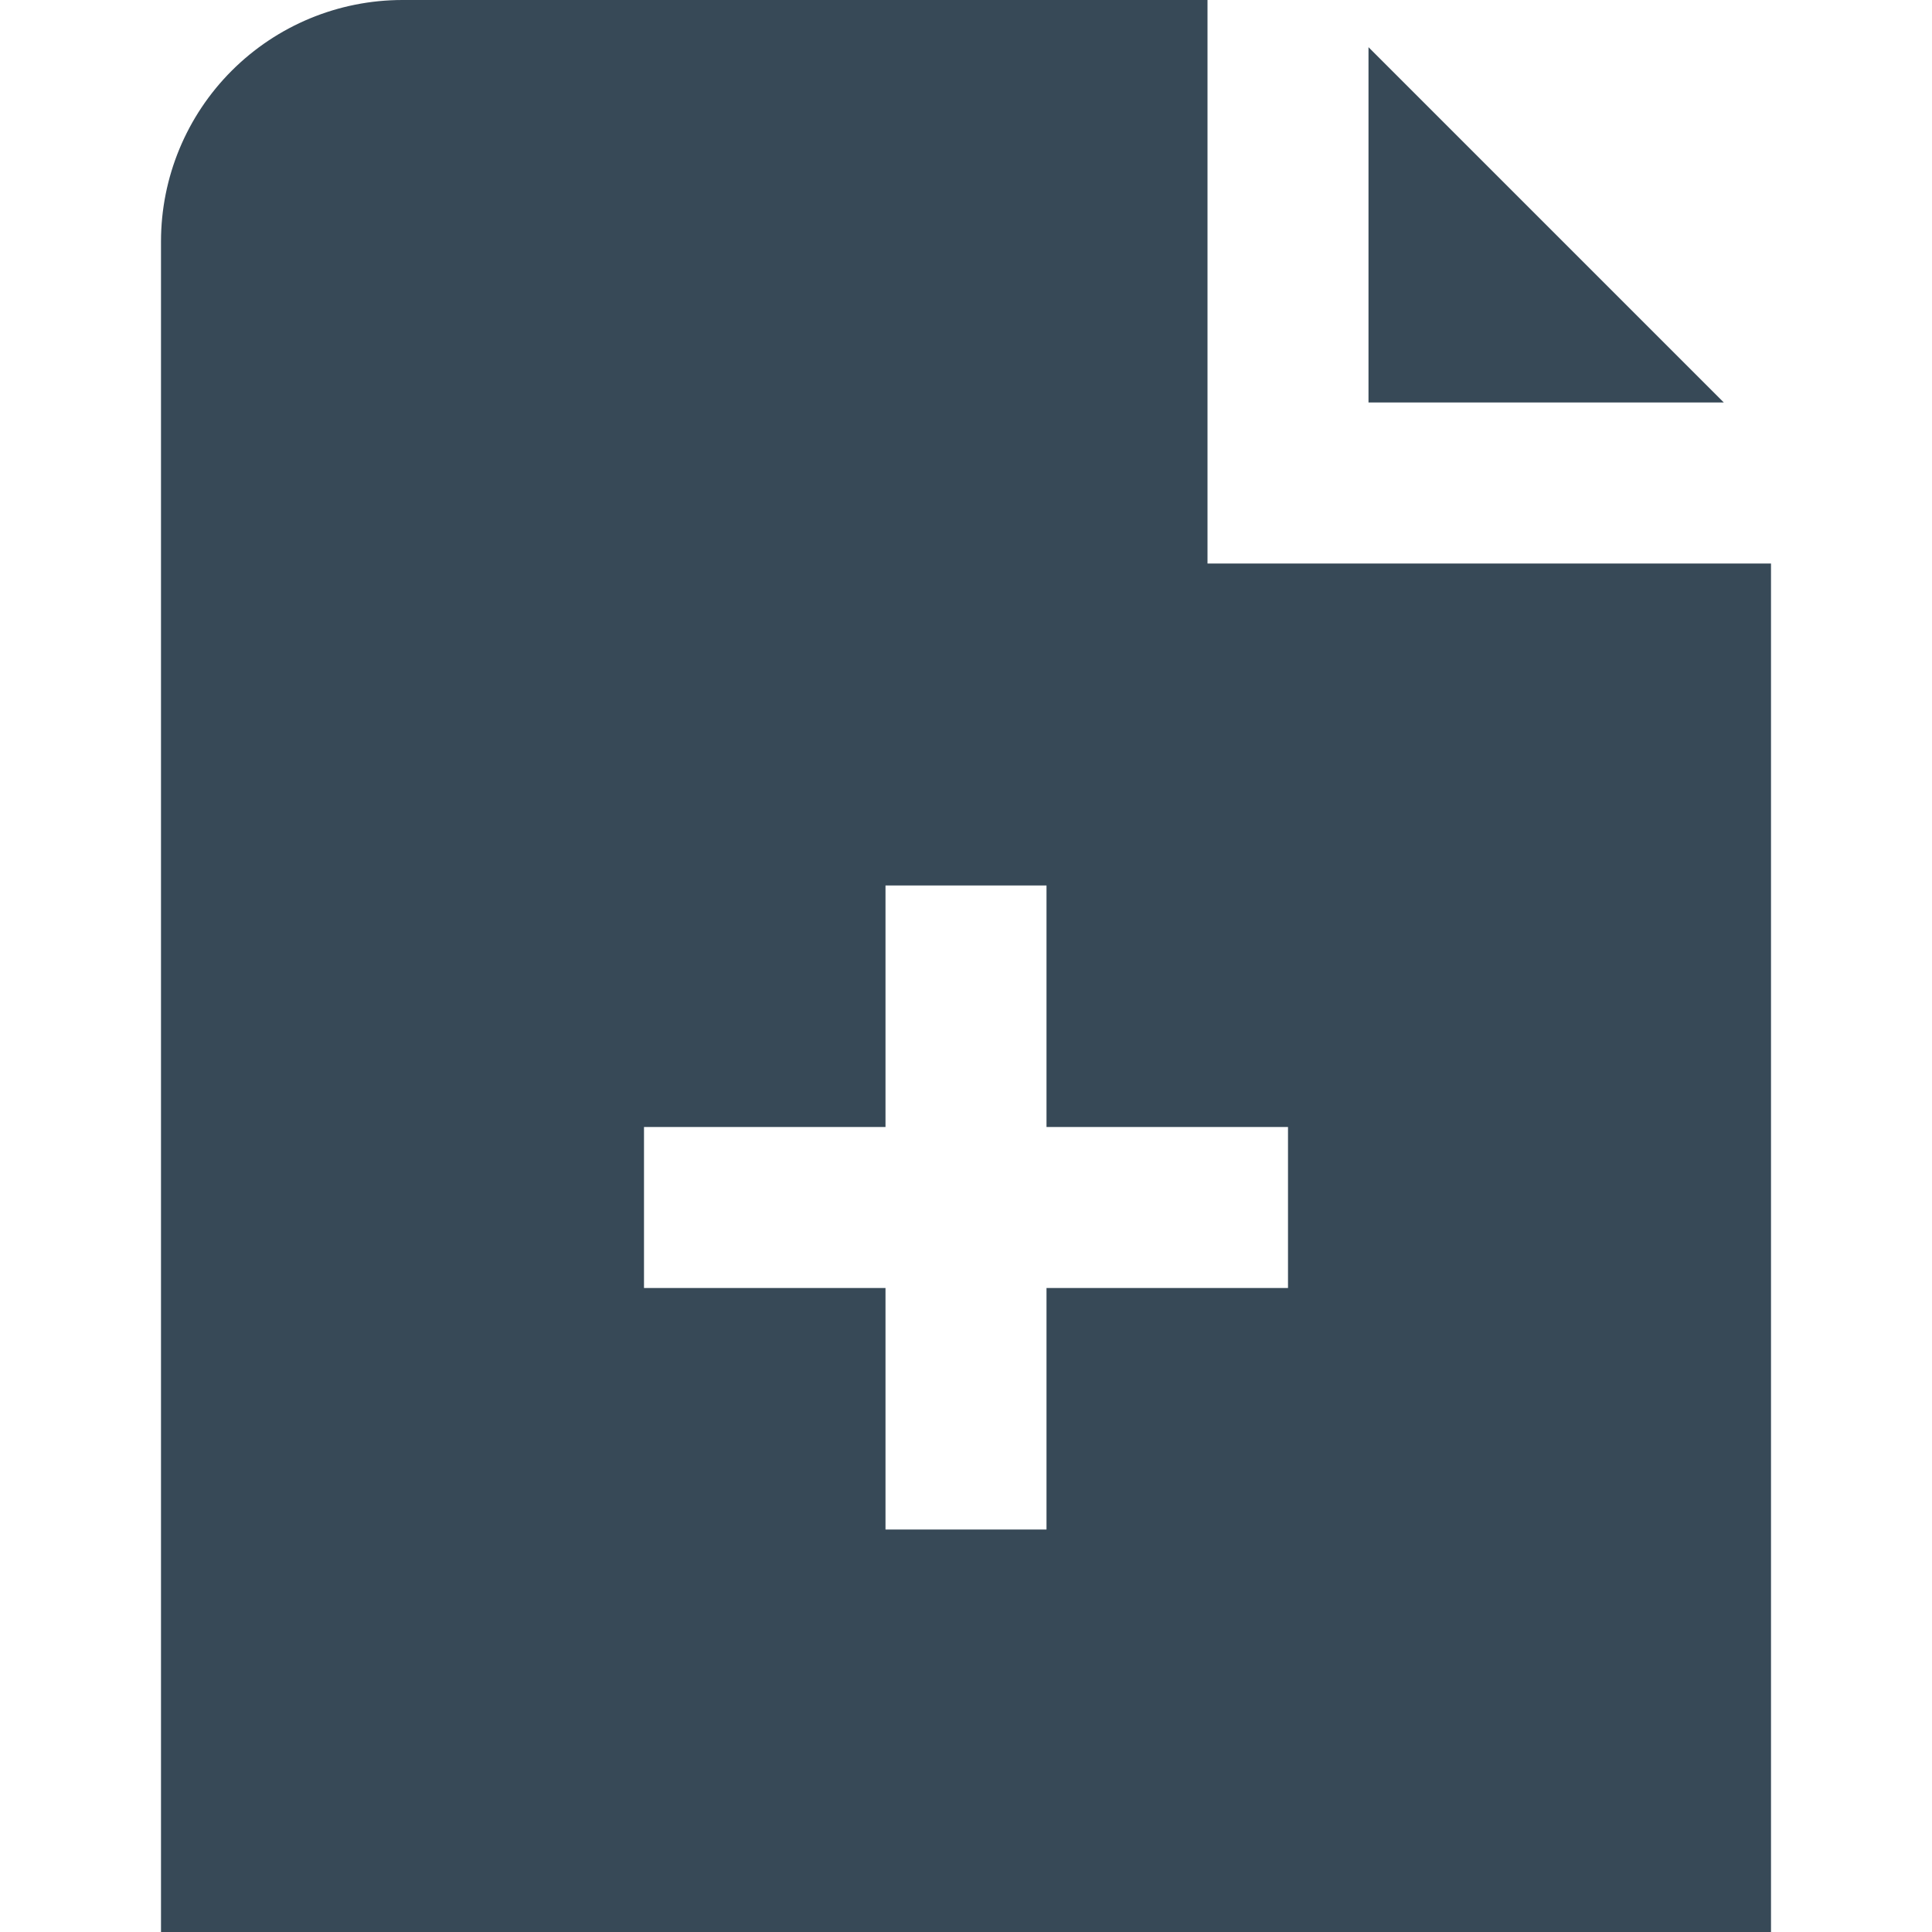 <svg width="24" height="24" viewBox="0 0 24 24" fill="none" xmlns="http://www.w3.org/2000/svg">
<g clip-path="url(#clip0_406_3955)">
<path d="M21.414 5H17V0.586L21.414 5ZM22 7V24H2V3C2 2.204 2.316 1.441 2.878 0.879C3.441 0.316 4.204 0 5 0L15 0V7H22ZM16 14H13V11H11V14H8V16H11V19H13V16H16V14Z" fill="#374957"/>
</g>
<defs>
<clipPath id="clip0_406_3955">
<rect width="24" height="24" fill="white"/>
</clipPath>
</defs>
</svg>
